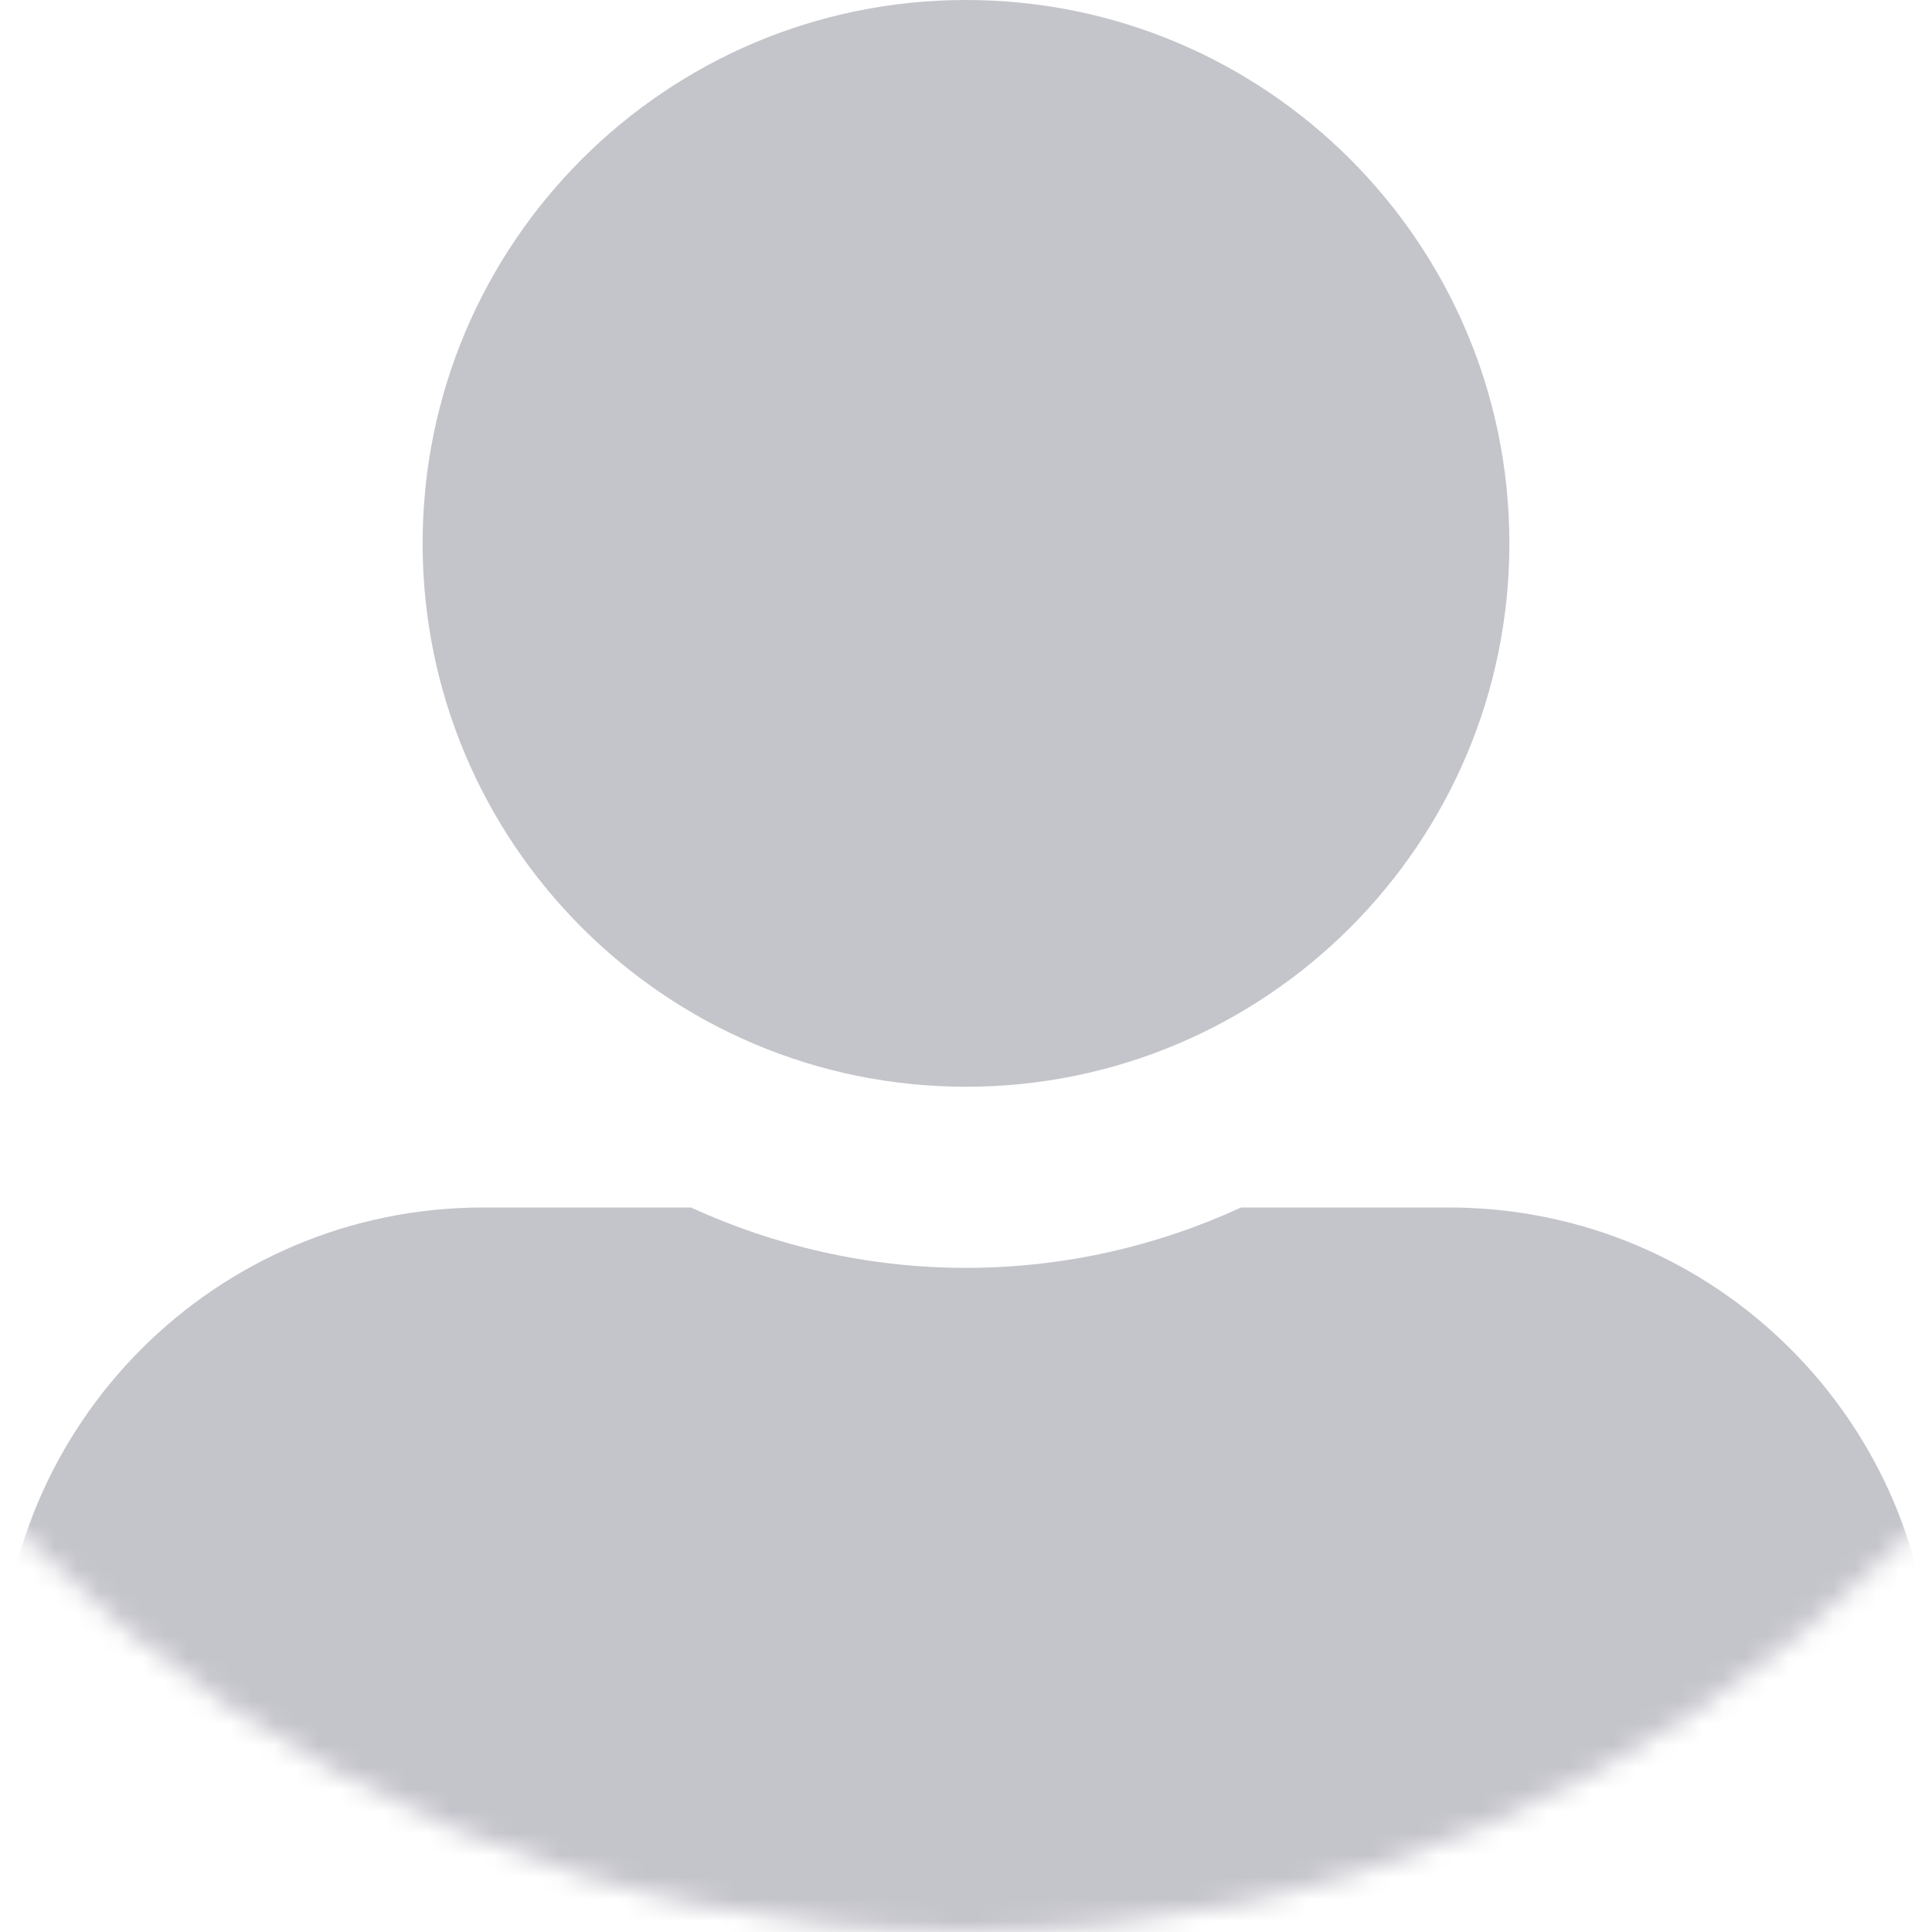 <svg width="88" height="88" viewBox="0 0 88 88" fill="none" xmlns="http://www.w3.org/2000/svg">
<mask id="mask0_16_384" style="mask-type:alpha" maskUnits="userSpaceOnUse" x="-16" y="-32" width="120" height="120">
<circle cx="44" cy="28" r="60" fill="#F5F5F9"/>
</mask>
<g mask="url(#mask0_16_384)">
<path d="M44 49.5C57.664 49.5 68.75 38.414 68.75 24.75C68.75 11.086 57.664 0 44 0C30.336 0 19.25 11.086 19.25 24.75C19.25 38.414 30.336 49.5 44 49.5ZM66 55H56.53C52.714 56.753 48.469 57.75 44 57.75C39.531 57.75 35.303 56.753 31.47 55H22C9.848 55 0 64.848 0 77V79.75C0 84.305 3.695 88 8.25 88H79.75C84.305 88 88 84.305 88 79.75V77C88 64.848 78.152 55 66 55Z" fill="#C4C4CB"/>
</g>
</svg>
